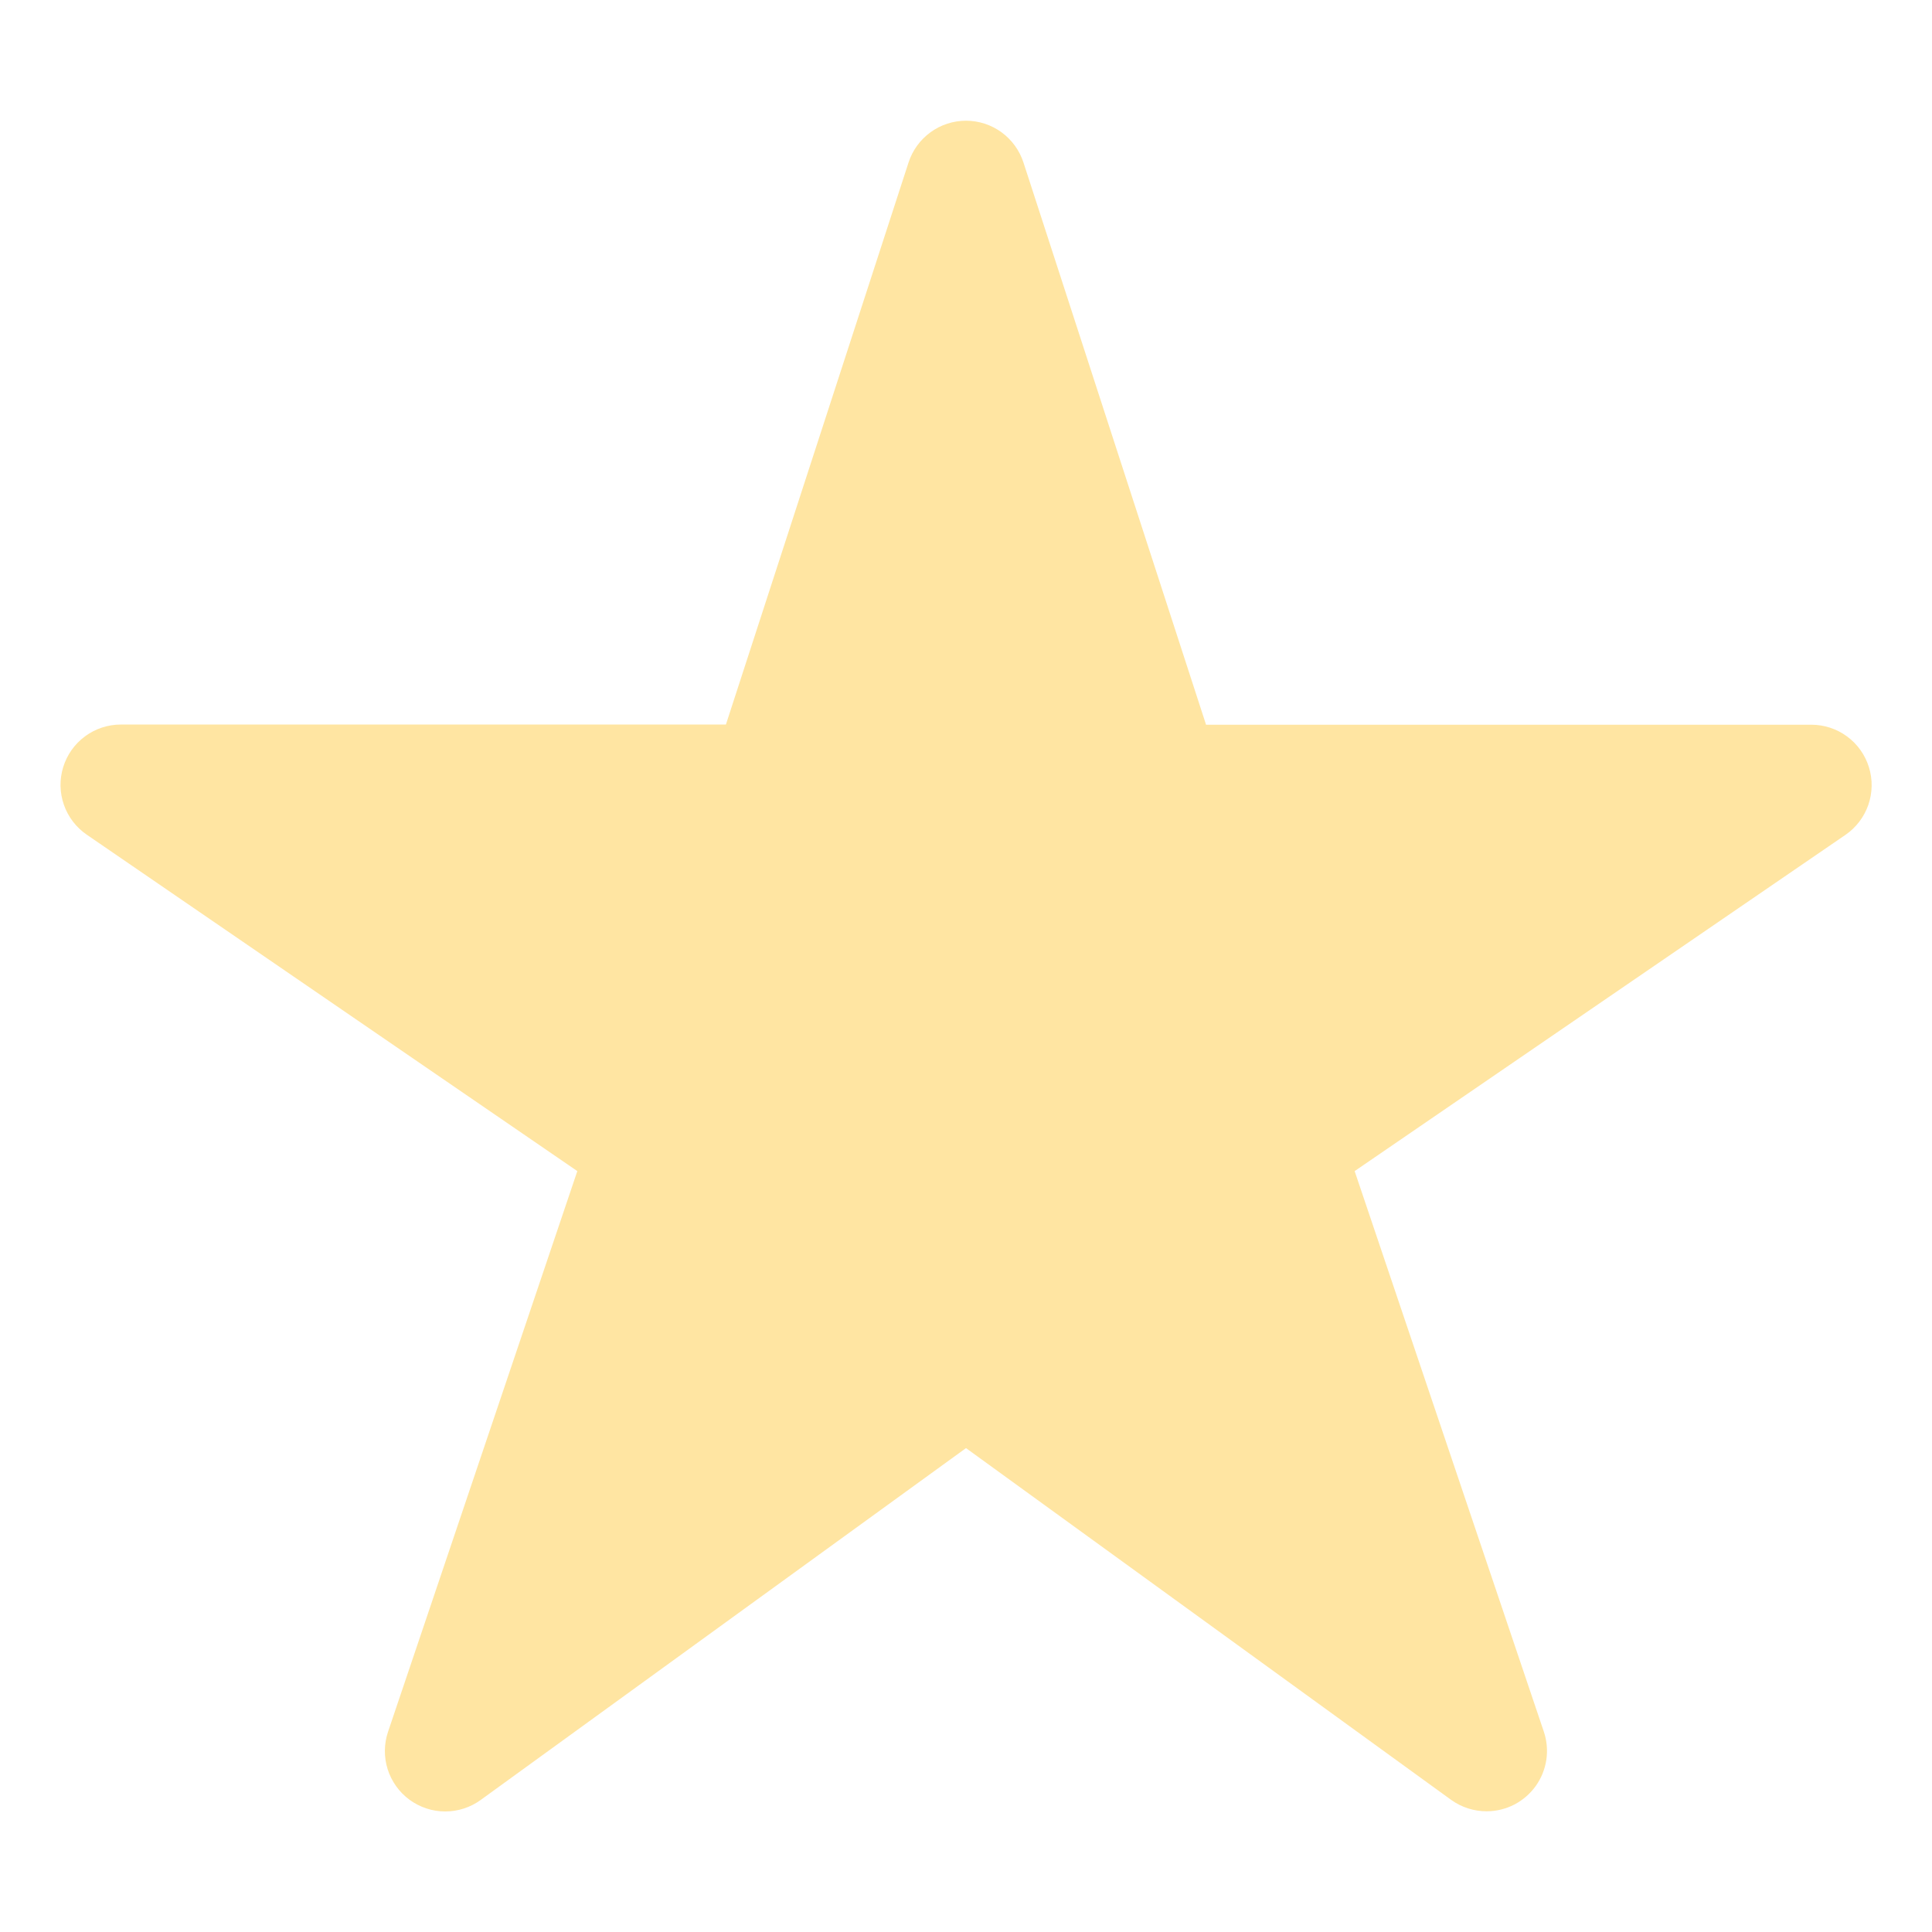 <svg xmlns="http://www.w3.org/2000/svg" width="56" height="56" viewBox="0 0 56 56" fill="none">
  <path d="M43.094 52.501C42.725 52.502 42.366 52.387 42.066 52.173L28 41.974L13.933 52.173C13.633 52.391 13.271 52.507 12.899 52.506C12.528 52.505 12.167 52.385 11.868 52.165C11.569 51.945 11.348 51.635 11.236 51.281C11.125 50.927 11.129 50.547 11.248 50.195L16.734 33.945L2.515 24.194C2.207 23.983 1.975 23.68 1.852 23.327C1.729 22.975 1.722 22.592 1.832 22.235C1.942 21.878 2.163 21.566 2.463 21.344C2.763 21.122 3.126 21.002 3.5 21.001H21.041L26.335 4.709C26.449 4.358 26.672 4.051 26.971 3.834C27.27 3.616 27.63 3.499 28 3.499C28.37 3.499 28.73 3.616 29.029 3.834C29.328 4.051 29.55 4.358 29.665 4.709L34.958 21.006H52.5C52.874 21.006 53.238 21.125 53.539 21.347C53.84 21.569 54.062 21.881 54.172 22.238C54.283 22.595 54.276 22.978 54.154 23.331C54.031 23.684 53.798 23.989 53.49 24.2L39.265 33.945L44.748 50.191C44.837 50.454 44.862 50.734 44.821 51.009C44.78 51.283 44.675 51.544 44.513 51.77C44.351 51.995 44.138 52.179 43.892 52.307C43.645 52.434 43.371 52.5 43.094 52.501Z" fill="#ffe5a2"/>
</svg>